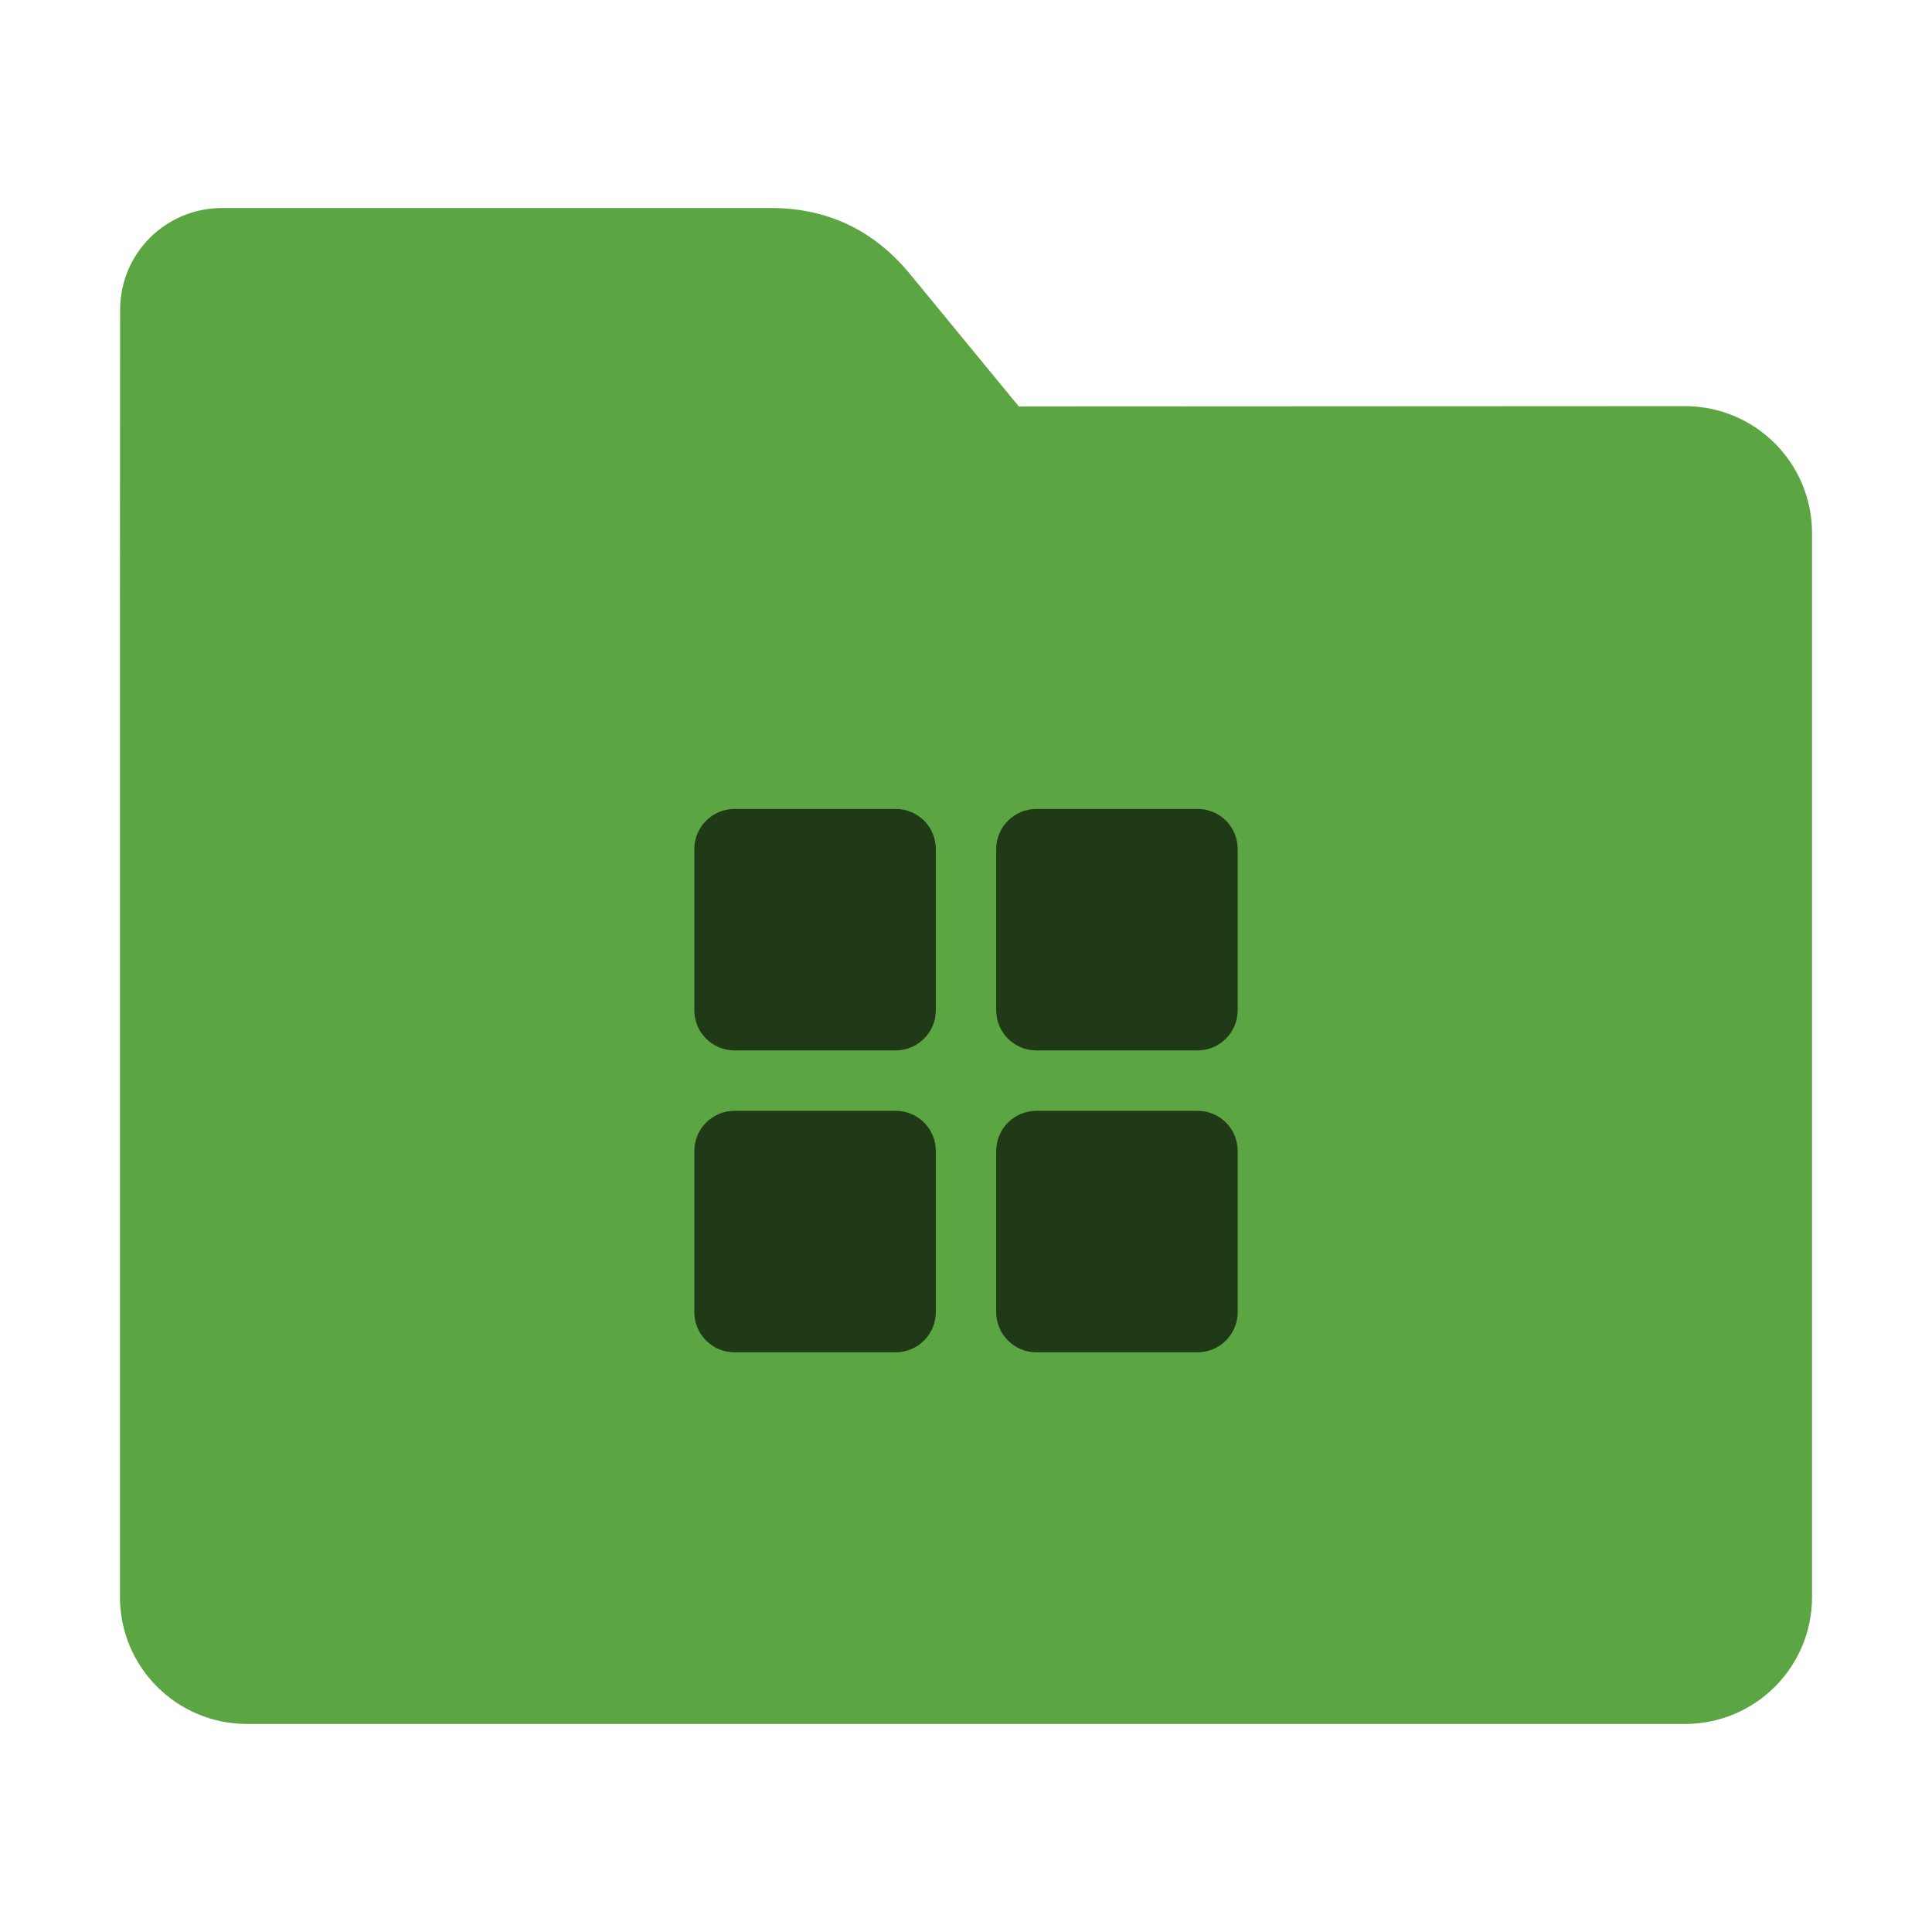 <?xml version="1.0" encoding="UTF-8"?>
<svg xmlns="http://www.w3.org/2000/svg" xmlns:xlink="http://www.w3.org/1999/xlink" width="48pt" height="48pt" viewBox="0 0 48 48" version="1.1">
<g id="surface1">
<path style=" stroke:none;fill-rule:nonzero;fill:rgb(36.078%,64.706%,26.275%);fill-opacity:1;" d="M 41.855 10.09 C 43.609 10.09 45.02 11.5 45.02 13.254 L 45.02 39.672 C 45.02 41.422 43.609 42.832 41.855 42.832 L 6.145 42.832 C 4.391 42.832 2.98 41.422 2.98 39.672 L 2.98 15.301 L 2.984 7.703 C 2.984 6.297 4.113 5.168 5.52 5.168 L 19.156 5.168 C 20.562 5.168 21.715 5.723 22.609 6.809 L 25.312 10.098 Z M 41.855 10.09 "/>
<path style=" stroke:none;fill-rule:nonzero;fill:rgb(0%,0%,0%);fill-opacity:0.651;" d="M 18.25 20.098 C 17.699 20.098 17.25 20.543 17.25 21.098 L 17.25 25.098 C 17.25 25.652 17.699 26.098 18.25 26.098 L 22.25 26.098 C 22.801 26.098 23.25 25.652 23.25 25.098 L 23.25 21.098 C 23.25 20.543 22.809 20.098 22.25 20.098 Z M 25.75 20.098 C 25.199 20.098 24.75 20.543 24.75 21.098 L 24.75 25.098 C 24.75 25.652 25.199 26.098 25.75 26.098 L 29.75 26.098 C 30.301 26.098 30.75 25.652 30.75 25.098 L 30.75 21.098 C 30.75 20.543 30.309 20.098 29.75 20.098 Z M 18.25 27.598 C 17.699 27.598 17.25 28.043 17.25 28.598 L 17.25 32.598 C 17.25 33.152 17.699 33.598 18.25 33.598 L 22.25 33.598 C 22.801 33.598 23.25 33.152 23.25 32.598 L 23.25 28.598 C 23.25 28.043 22.809 27.598 22.25 27.598 Z M 25.75 27.598 C 25.199 27.598 24.75 28.043 24.75 28.598 L 24.75 32.598 C 24.75 33.152 25.199 33.598 25.75 33.598 L 29.75 33.598 C 30.301 33.598 30.75 33.152 30.75 32.598 L 30.75 28.598 C 30.75 28.043 30.309 27.598 29.75 27.598 Z M 25.75 27.598 "/>
</g>
</svg>
